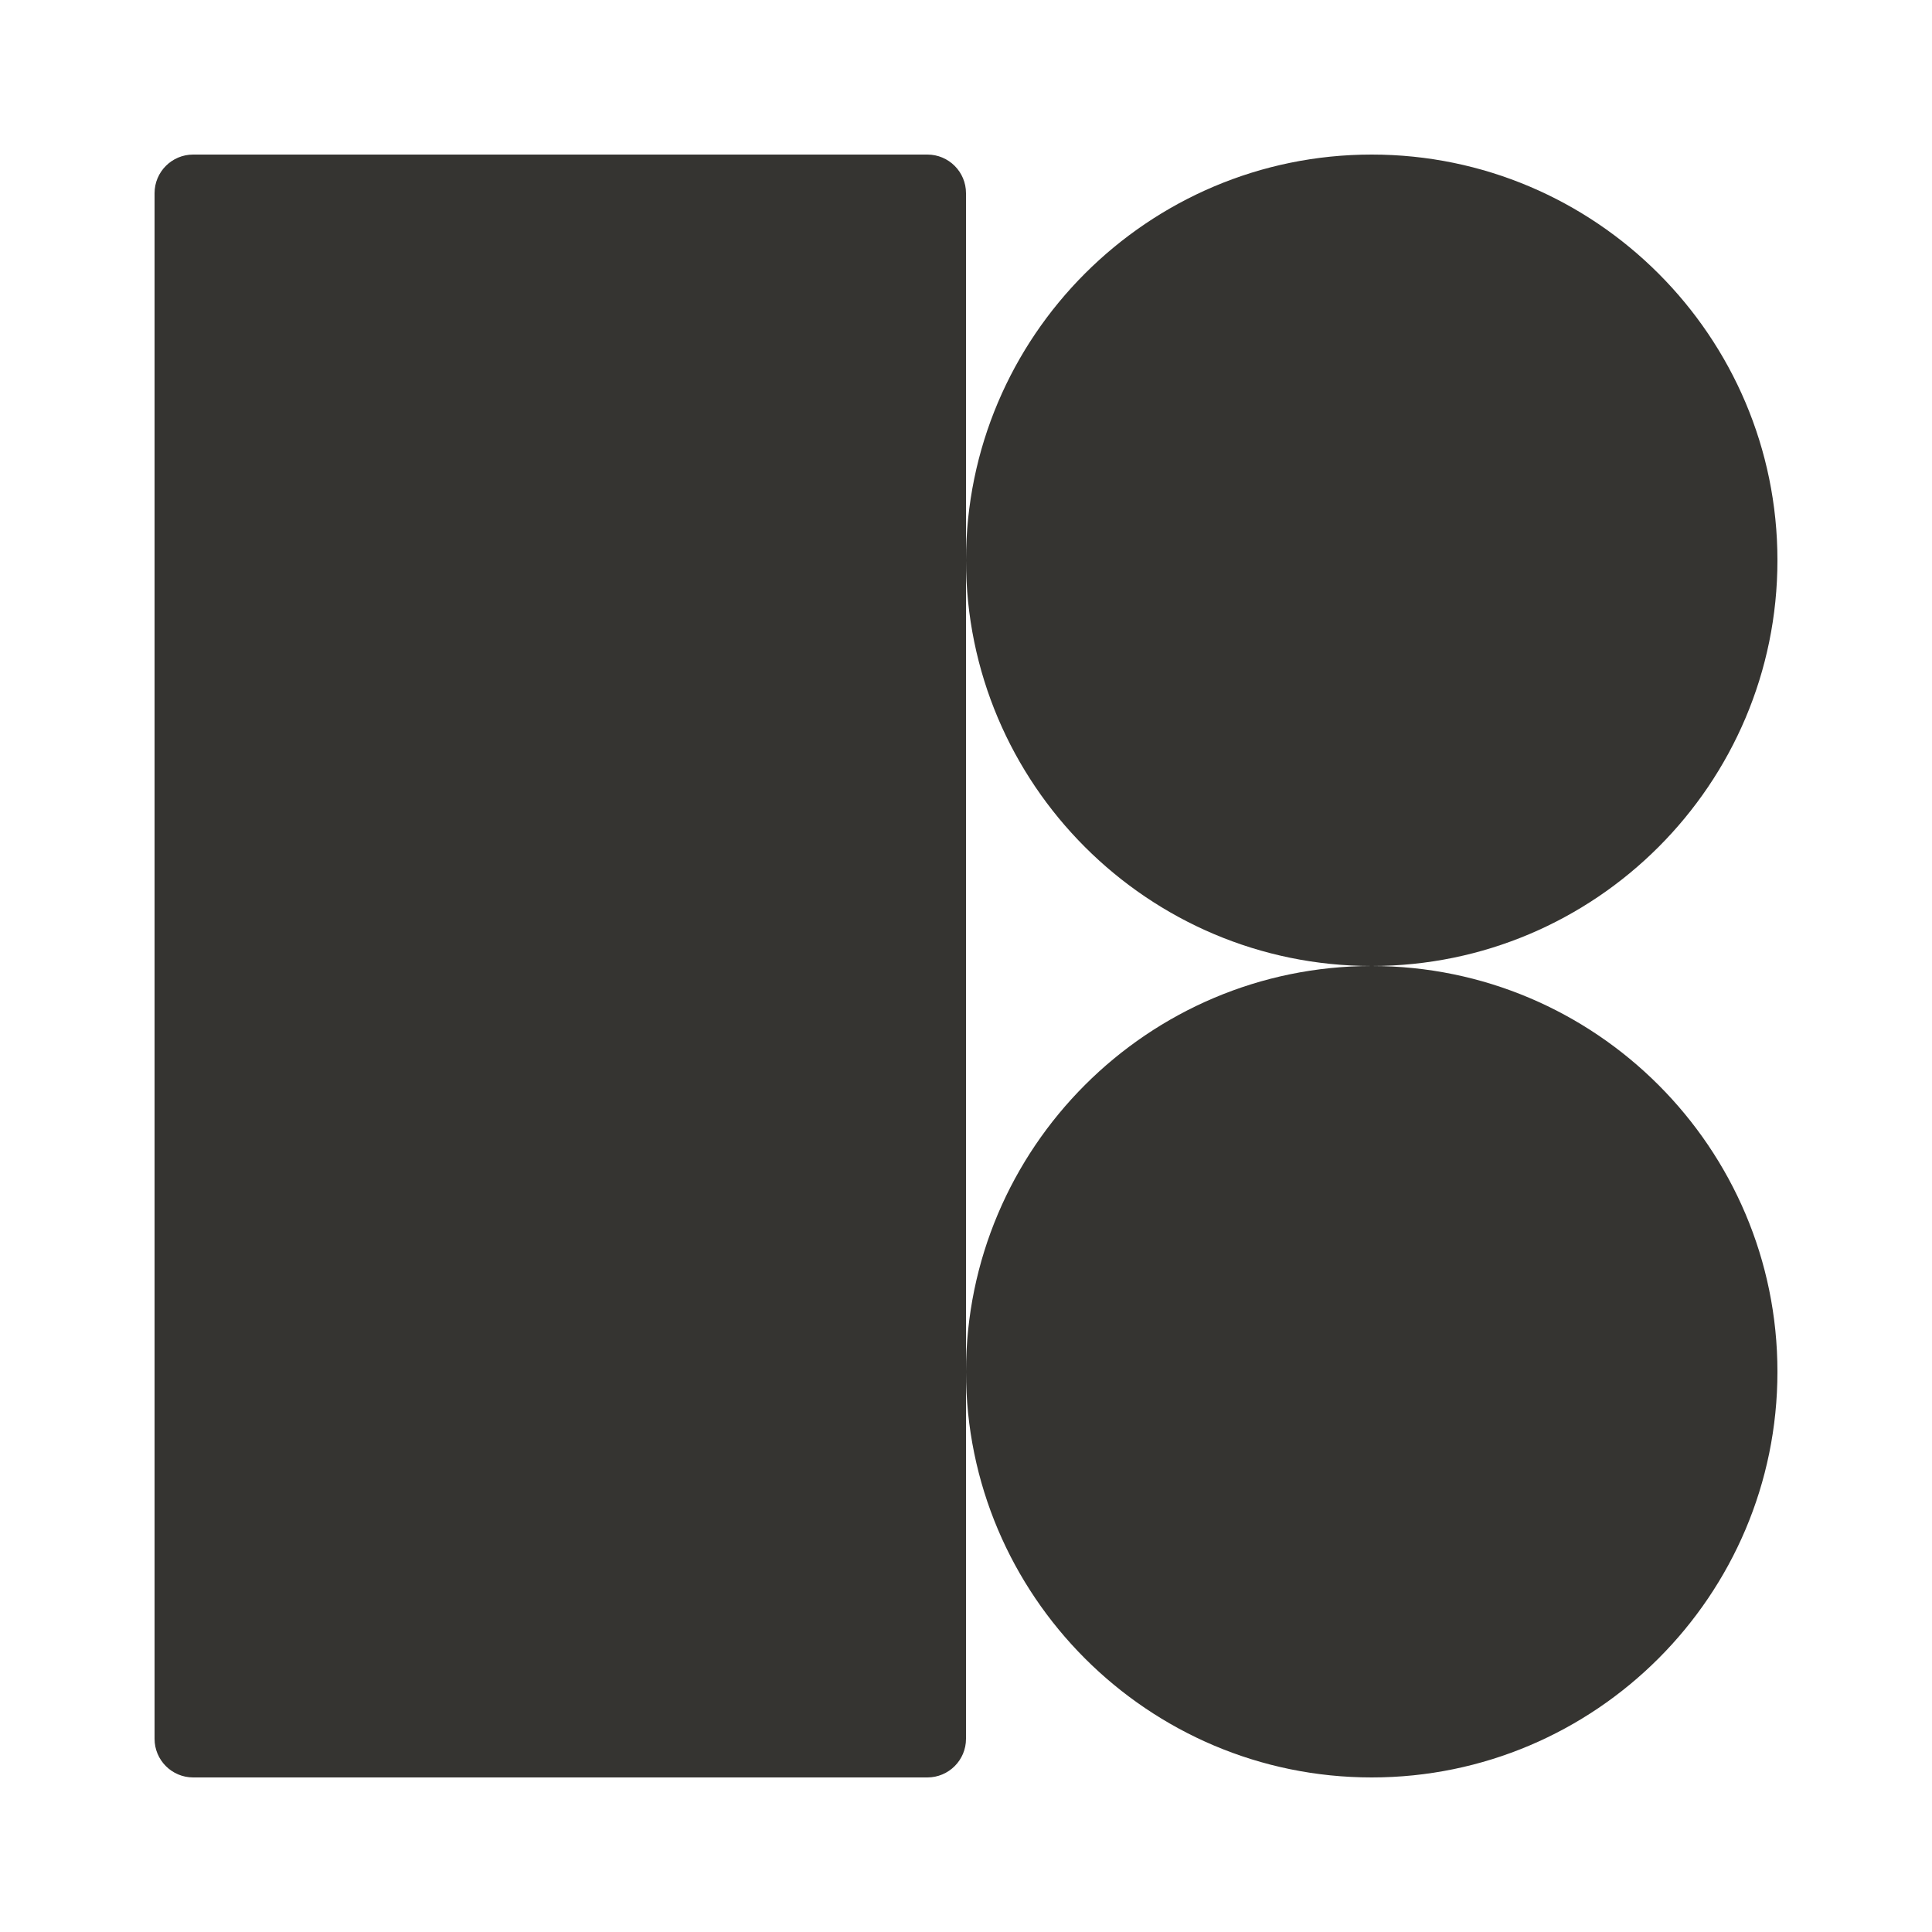 <svg xmlns="http://www.w3.org/2000/svg" xmlns:xlink="http://www.w3.org/1999/xlink" viewBox="0,0,256,256" width="50px" height="50px" fill-rule="nonzero"><g fill="#353431" fill-rule="nonzero" stroke="none" stroke-width="1" stroke-linecap="butt" stroke-linejoin="miter" stroke-miterlimit="10" stroke-dasharray="" stroke-dashoffset="0" font-family="none" font-weight="none" font-size="none" text-anchor="none" style="mix-blend-mode: normal"><g transform="scale(5.12,5.12)"><path d="M5,4c-0.552,0 -1,0.447 -1,1v40c0,0.553 0.448,1 1,1h19c0.552,0 1,-0.447 1,-1v-9.5v-21v-9.5c0,-0.553 -0.448,-1 -1,-1zM25,14.5c0,5.79 4.71,10.5 10.5,10.5c5.79,0 10.5,-4.71 10.5,-10.5c0,-5.79 -4.71,-10.5 -10.5,-10.5c-5.79,0 -10.5,4.71 -10.5,10.5zM35.5,25c-5.79,0 -10.5,4.71 -10.5,10.5c0,5.79 4.71,10.5 10.5,10.5c5.79,0 10.5,-4.71 10.5,-10.5c0,-5.79 -4.71,-10.5 -10.5,-10.5z"></path></g></g></svg>
